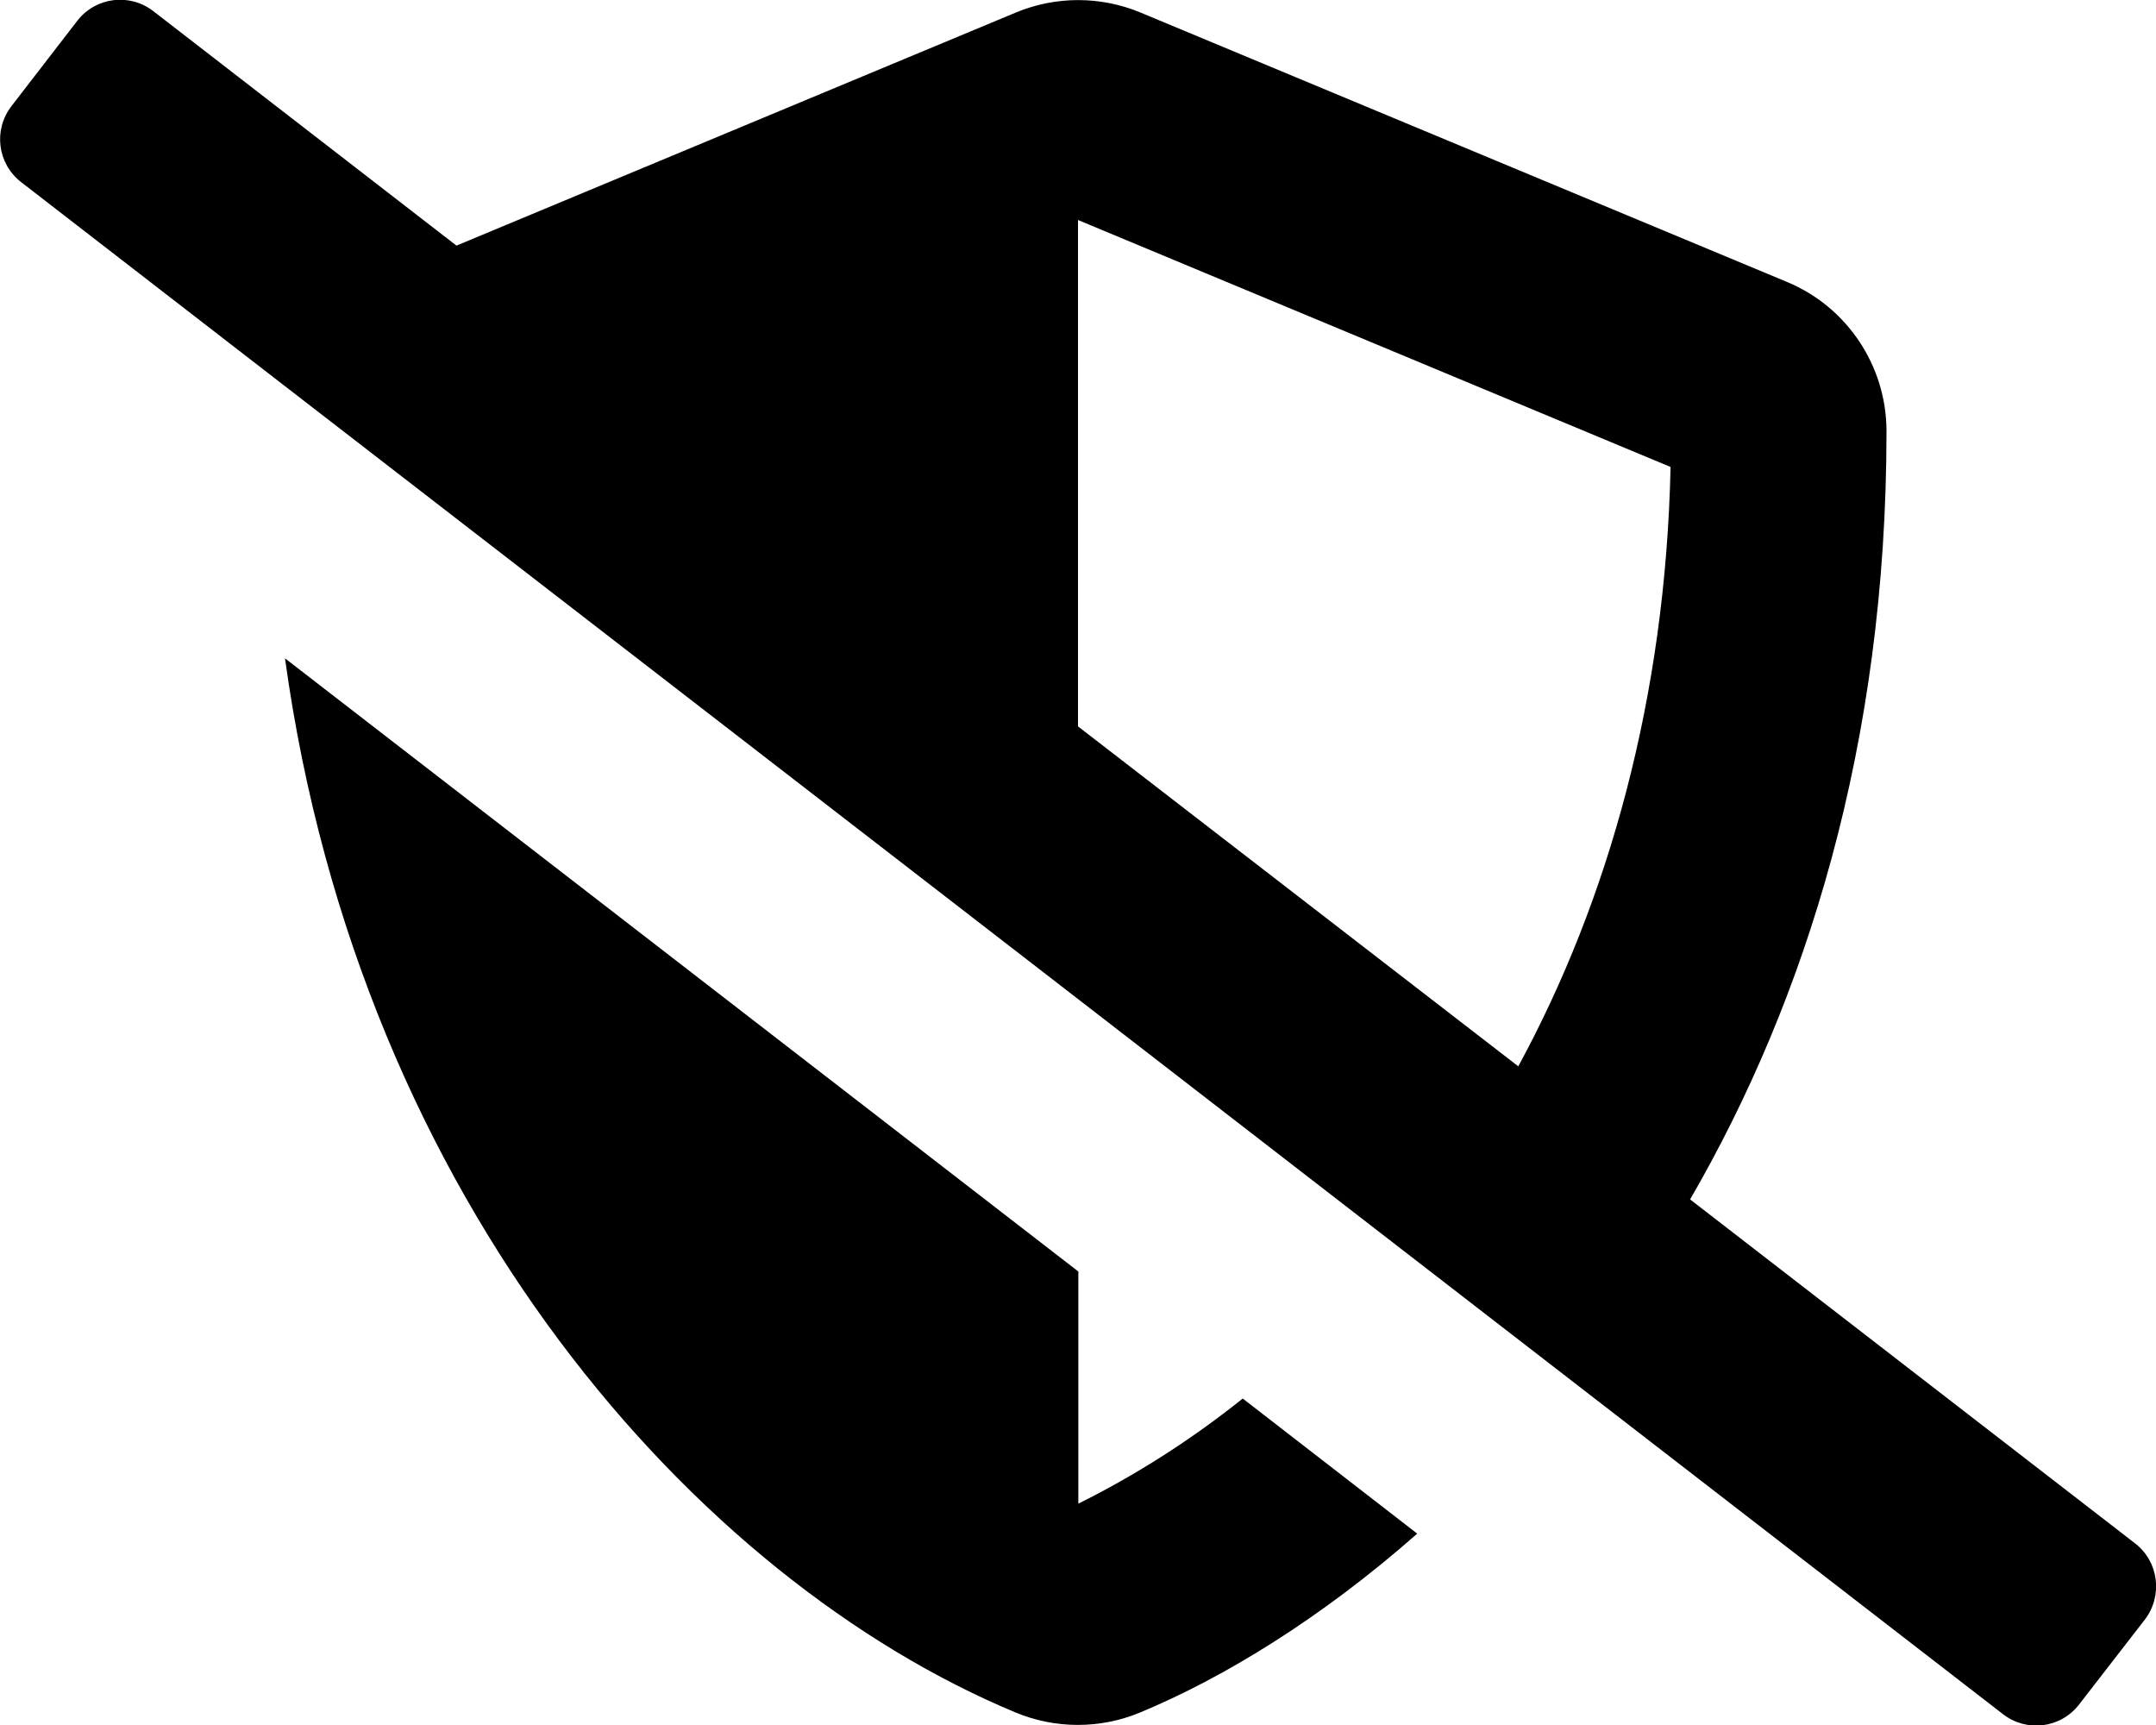 <?xml version="1.0" encoding="utf-8"?>
<!-- Generator: Adobe Illustrator 26.0.2, SVG Export Plug-In . SVG Version: 6.00 Build 0)  -->
<svg version="1.1" id="Layer_1" focusable="false" xmlns="http://www.w3.org/2000/svg" xmlns:xlink="http://www.w3.org/1999/xlink"
	 x="0px" y="0px" viewBox="0 0 640 512" enable-background="new 0 0 640 512" xml:space="preserve">
<g>
	<path d="M368.9,415.1c-15.5,12.4-31.9,22.8-48.8,31.2l0-68.9l-235.5-182c22.3,162.1,122.5,273.6,216.9,312.9
		c11.8,4.9,25.1,4.9,36.9,0c24.8-10.3,53.7-27.9,82.3-53.1L368.9,415.1z"/>
	<path d="M633.8,458.1L501.7,356C536,296.8,560,221.1,560,128c0-19.4-11.7-36.9-29.5-44.3l-192-80c-11.8-4.9-25.1-4.9-36.9,0
		L135.5,72.9l-90-69.6c-7-5.4-17-4.2-22.5,2.8c0,0,0,0,0,0L3.4,31.5c-5.4,7-4.2,17,2.8,22.5l76.3,59l0,0l237.6,183.6l0,0l94.8,73.3
		l0,0l179.7,138.9c7,5.4,17,4.2,22.5-2.8c0,0,0,0,0,0l19.6-25.3C642.1,473.6,640.8,463.5,633.8,458.1z M450.7,316.5L320,215.6
		l0-150.3l175.9,73.3C494.4,207.1,477.5,267.1,450.7,316.5z"/>
</g>
</svg>
